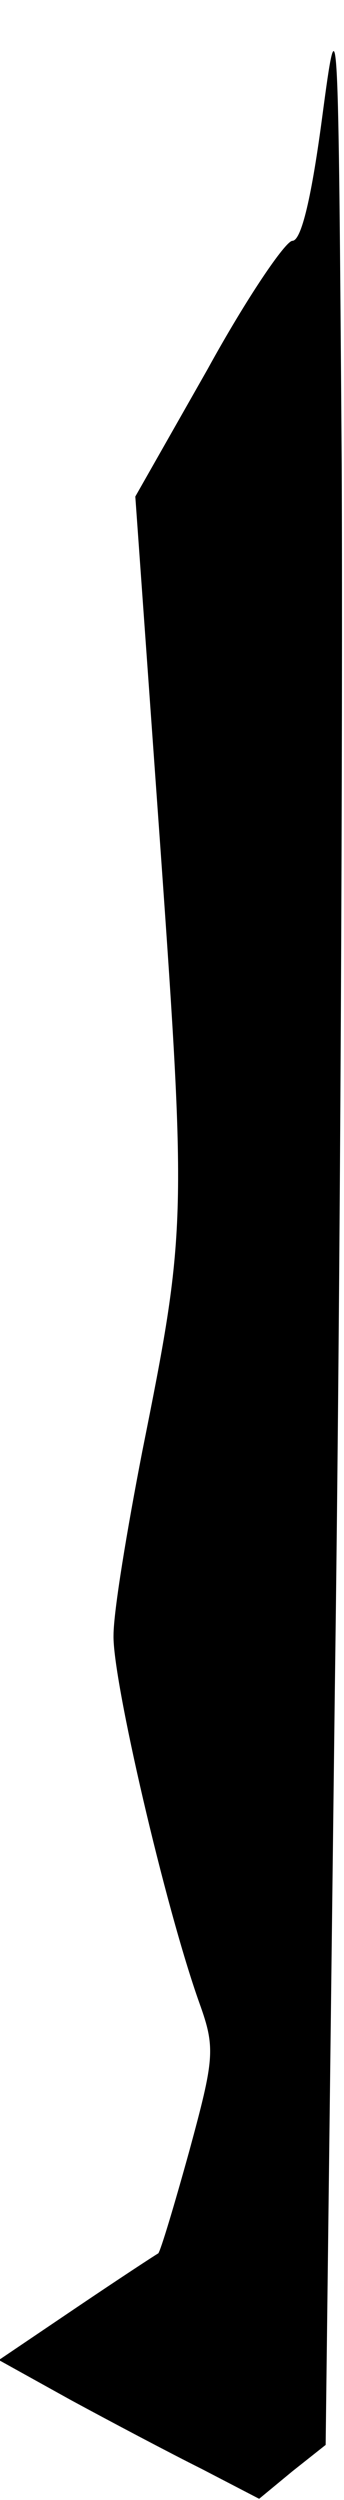 <?xml version="1.0" standalone="no"?>
<!DOCTYPE svg PUBLIC "-//W3C//DTD SVG 20010904//EN"
 "http://www.w3.org/TR/2001/REC-SVG-20010904/DTD/svg10.dtd">
<svg version="1.0" xmlns="http://www.w3.org/2000/svg"
 width="30pt" height="218pt" viewBox="0 0 30 218"
 preserveAspectRatio="xMidYMid meet">
<g transform="translate(0,218) scale(0.1,-0.1)"
fill="#000000" stroke="none">
<path fill="#000000" stroke="none" d="M281 2078 c-9 -68 -18 -108 -26 -108
-6 0 -40 -50 -74 -112 l-63 -111 22 -308 c23 -325 22 -335 -16 -525 -13 -67
-25 -139 -25 -160 -1 -38 45 -237 75 -321 14 -39 13 -48 -9 -129 -13 -47 -25
-87 -27 -89 -2 -1 -34 -22 -71 -47 l-68 -46 63 -35 c35 -19 86 -46 114 -60
l50 -26 29 24 29 23 8 658 c5 363 7 844 6 1069 -3 402 -3 408 -17 303z"/>
</g>
</svg>
